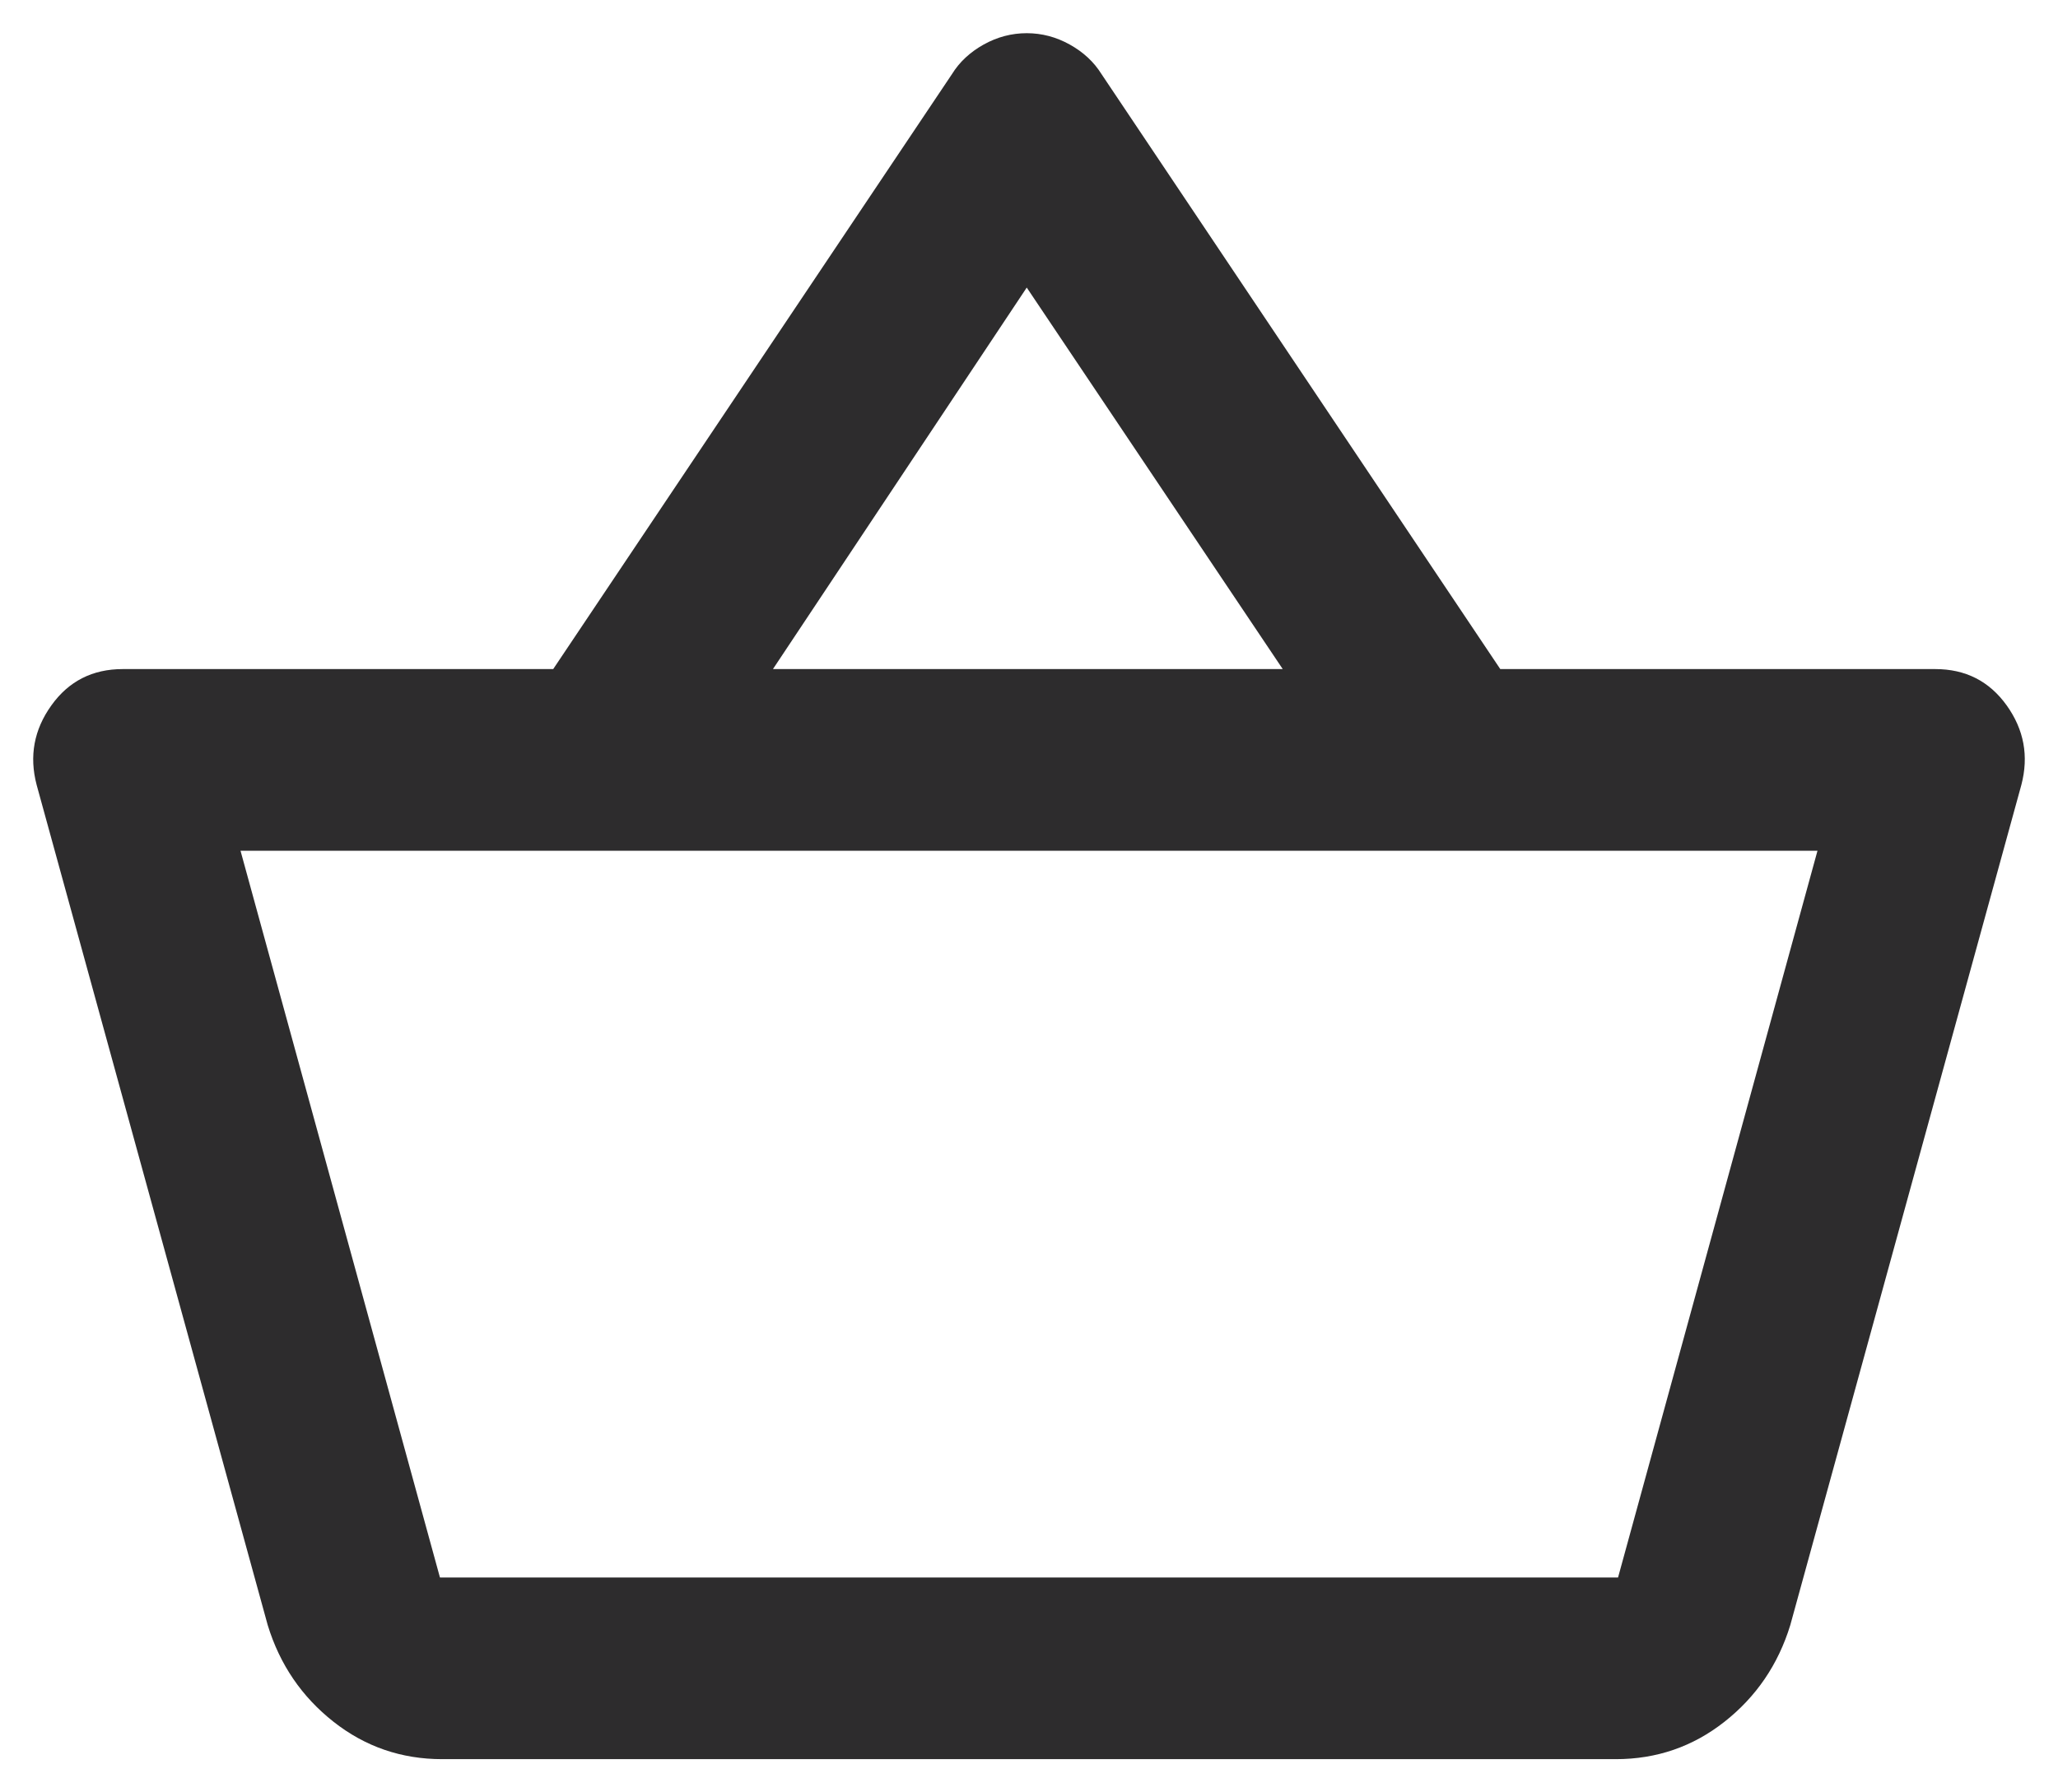 <svg width="31" height="27" viewBox="0 0 31 27" fill="none" xmlns="http://www.w3.org/2000/svg">
<path d="M6.661 26.5C6.046 26.5 5.5 26.312 5.023 25.936C4.545 25.559 4.215 25.075 4.033 24.482L0.552 11.824C0.438 11.39 0.512 10.991 0.774 10.626C1.035 10.261 1.394 10.079 1.849 10.079H8.333L14.34 1.116C14.453 0.933 14.613 0.785 14.817 0.671C15.022 0.557 15.238 0.5 15.466 0.5C15.693 0.5 15.909 0.557 16.114 0.671C16.319 0.785 16.478 0.933 16.592 1.116L22.599 10.079H29.151C29.607 10.079 29.965 10.261 30.227 10.626C30.488 10.991 30.562 11.39 30.448 11.824L26.967 24.482C26.785 25.075 26.455 25.559 25.977 25.936C25.5 26.312 24.954 26.5 24.339 26.5H6.661ZM6.627 23.763H24.373L27.377 12.816H3.623L6.627 23.763ZM11.643 10.079H19.322L15.466 4.332L11.643 10.079Z" fill="#2D2C2D"/>
</svg>
